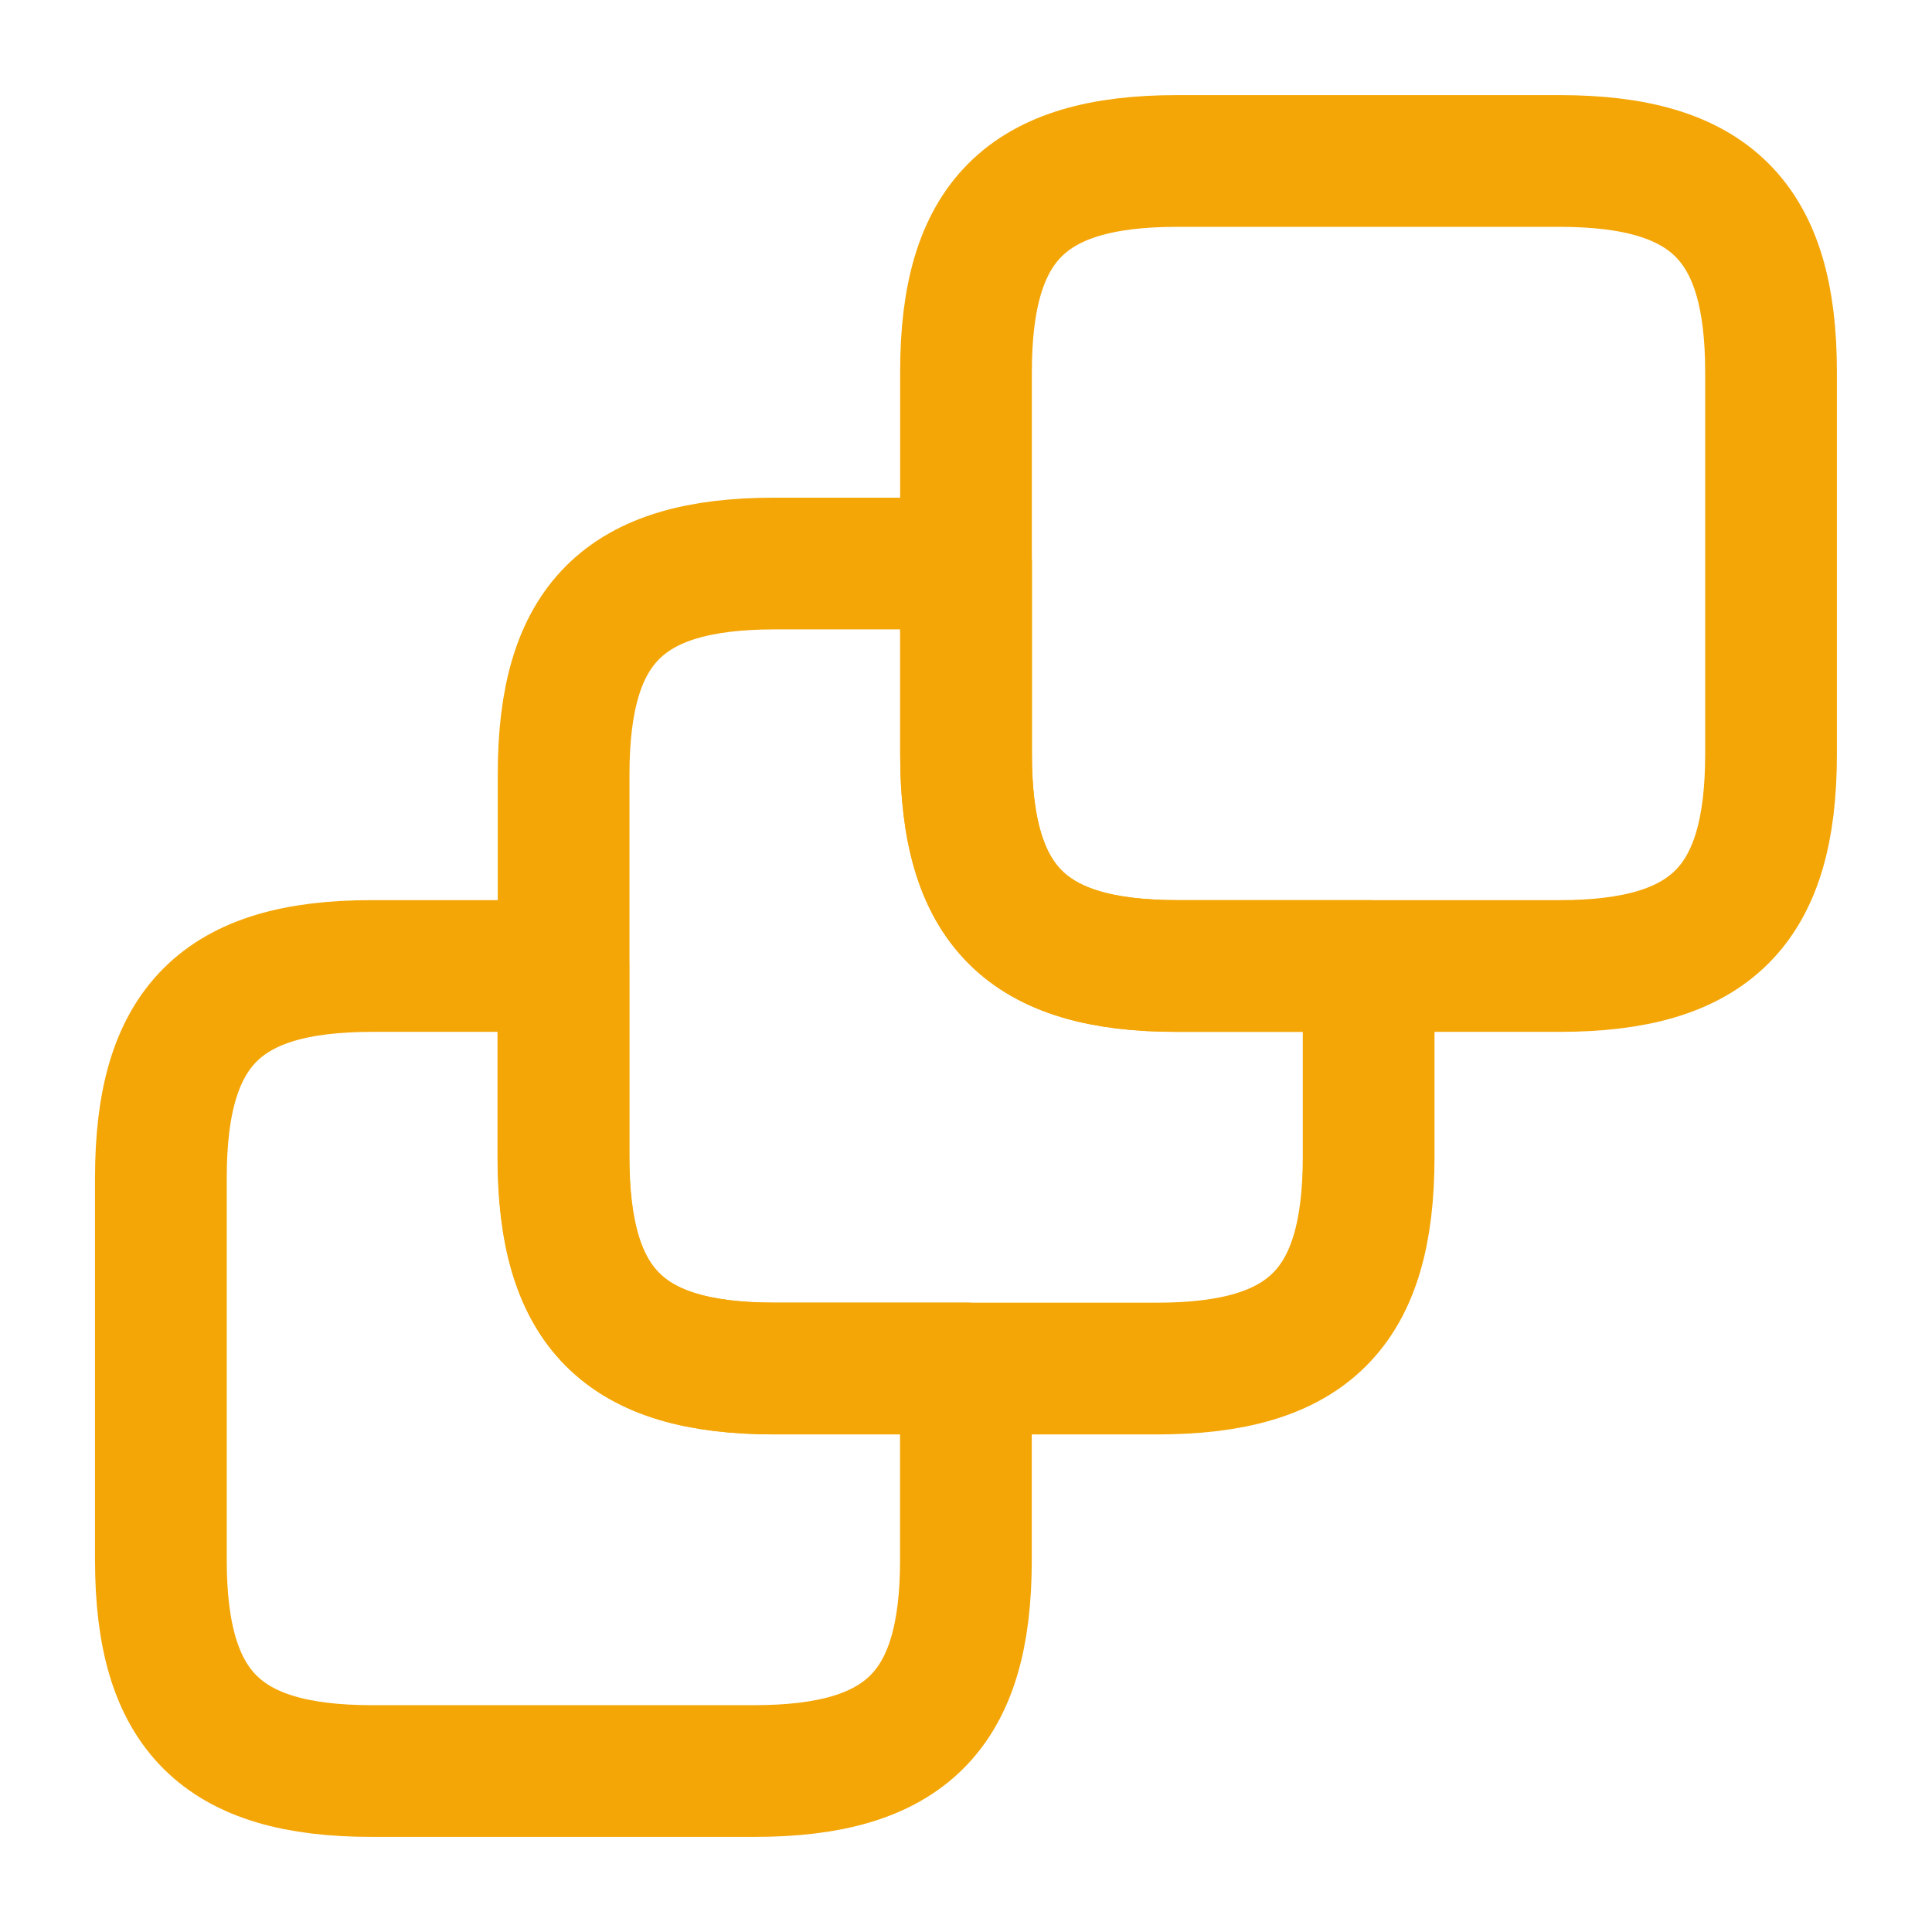 <svg width="22" height="22" viewBox="0 0 22 22" fill="none" xmlns="http://www.w3.org/2000/svg">
<g id="vuesax/linear/3square">
<g id="3square">
<path id="Vector" d="M10.999 15.583V17.765C10.999 19.479 10.311 20.167 8.588 20.167H4.234C2.52 20.167 1.832 19.479 1.832 17.765V13.411C1.832 11.688 2.52 11 4.234 11H6.415V13.172C6.415 14.896 7.103 15.583 8.817 15.583H10.999Z" stroke="#F4A607" stroke-width="1.5" stroke-linecap="round" stroke-linejoin="round"/>
<path id="Vector_2" d="M15.585 11V13.173C15.585 14.896 14.897 15.584 13.174 15.584H8.82C7.105 15.584 6.418 14.896 6.418 13.173V8.819C6.418 7.104 7.105 6.417 8.82 6.417H11.001V8.589C11.001 10.313 11.689 11 13.403 11H15.585Z" stroke="#F4A607" stroke-width="1.5" stroke-linecap="round" stroke-linejoin="round"/>
<path id="Vector_3" d="M20.167 4.235V8.589C20.167 10.312 19.479 11 17.756 11H13.402C11.688 11 11 10.312 11 8.589V4.235C11 2.521 11.688 1.833 13.402 1.833H17.756C19.479 1.833 20.167 2.521 20.167 4.235Z" stroke="#F4A607" stroke-width="1.5" stroke-linecap="round" stroke-linejoin="round"/>
</g>
</g>
</svg>
